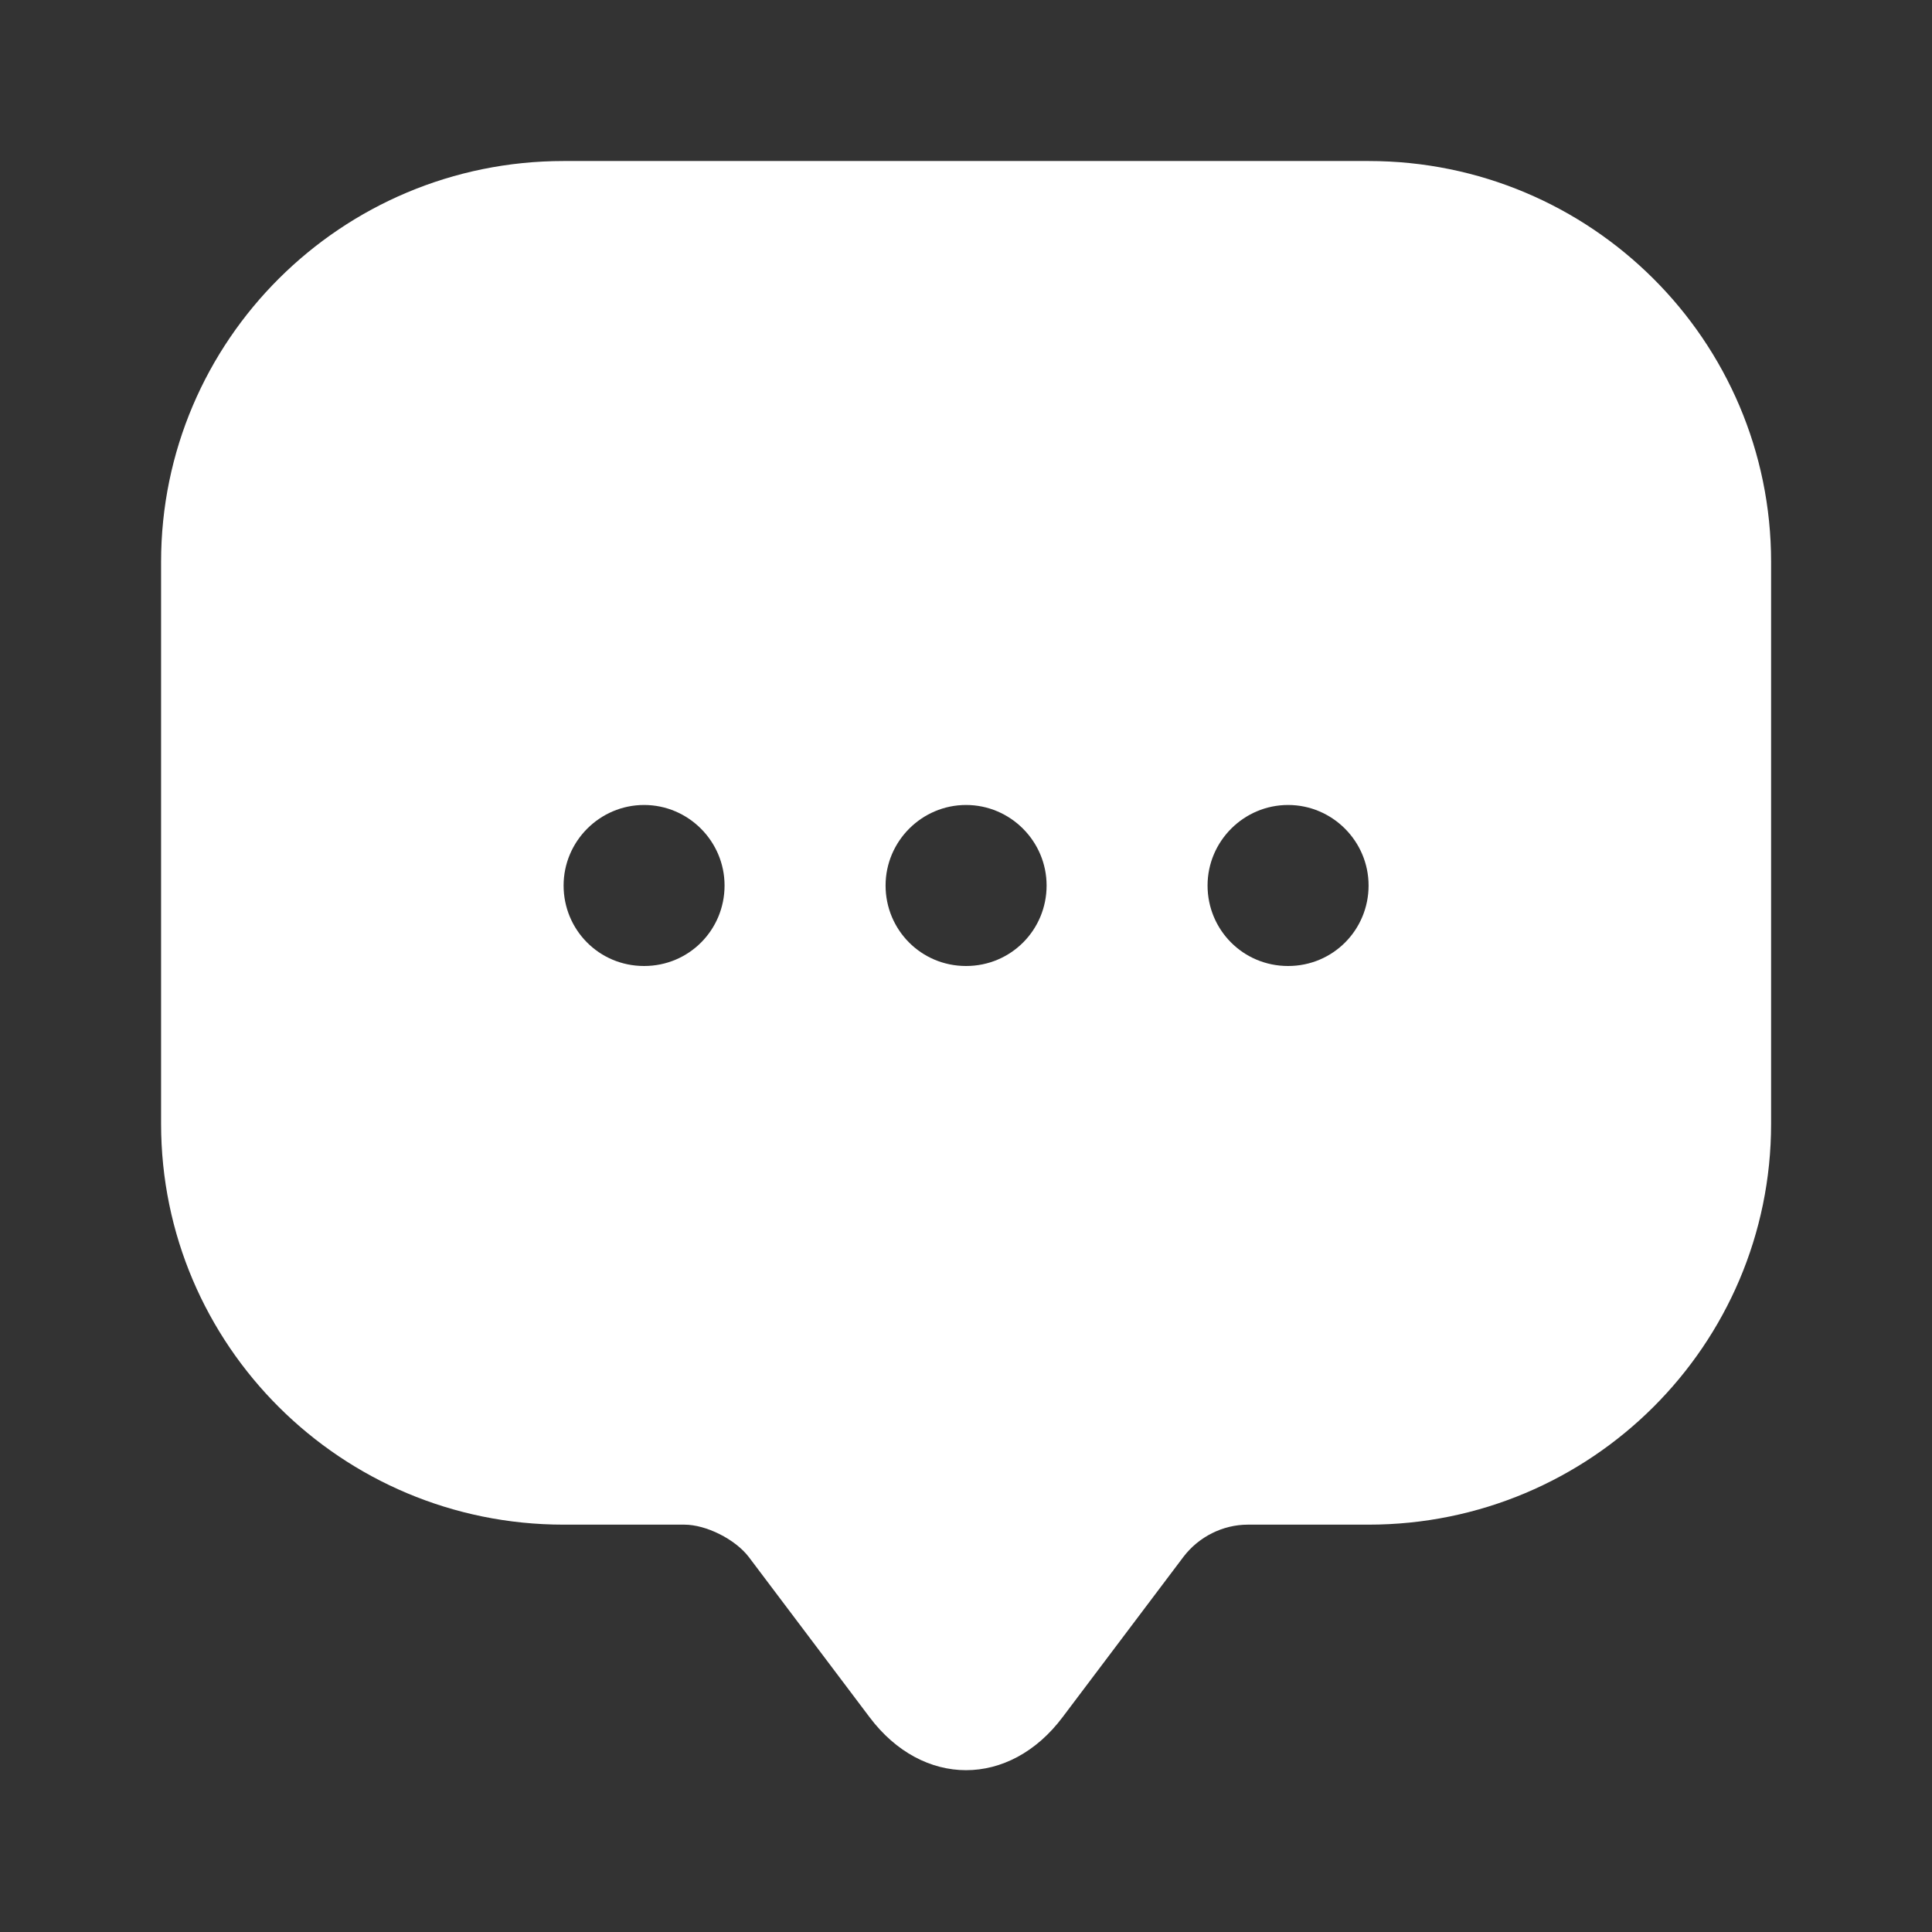 <svg width="32" height="32" viewBox="0 0 32 32" fill="none" xmlns="http://www.w3.org/2000/svg">
<rect x="0" y="0" width="32" height="32" fill="#333333" stroke="none"/>
<path d="M22.668 2.667H9.335C5.655 2.667 2.668 5.64 2.668 9.307V17.28V18.613C2.668 22.28 5.655 25.253 9.335 25.253H11.335C11.695 25.253 12.175 25.493 12.401 25.787L14.401 28.44C15.281 29.613 16.721 29.613 17.601 28.44L19.601 25.787C19.855 25.453 20.255 25.253 20.668 25.253H22.668C26.348 25.253 29.335 22.28 29.335 18.613V9.307C29.335 5.64 26.348 2.667 22.668 2.667ZM10.668 16C9.921 16 9.335 15.4 9.335 14.667C9.335 13.933 9.935 13.333 10.668 13.333C11.401 13.333 12.001 13.933 12.001 14.667C12.001 15.4 11.415 16 10.668 16ZM16.001 16C15.255 16 14.668 15.4 14.668 14.667C14.668 13.933 15.268 13.333 16.001 13.333C16.735 13.333 17.335 13.933 17.335 14.667C17.335 15.4 16.748 16 16.001 16ZM21.335 16C20.588 16 20.001 15.4 20.001 14.667C20.001 13.933 20.601 13.333 21.335 13.333C22.068 13.333 22.668 13.933 22.668 14.667C22.668 15.4 22.081 16 21.335 16Z" fill="white"/>
</svg>
